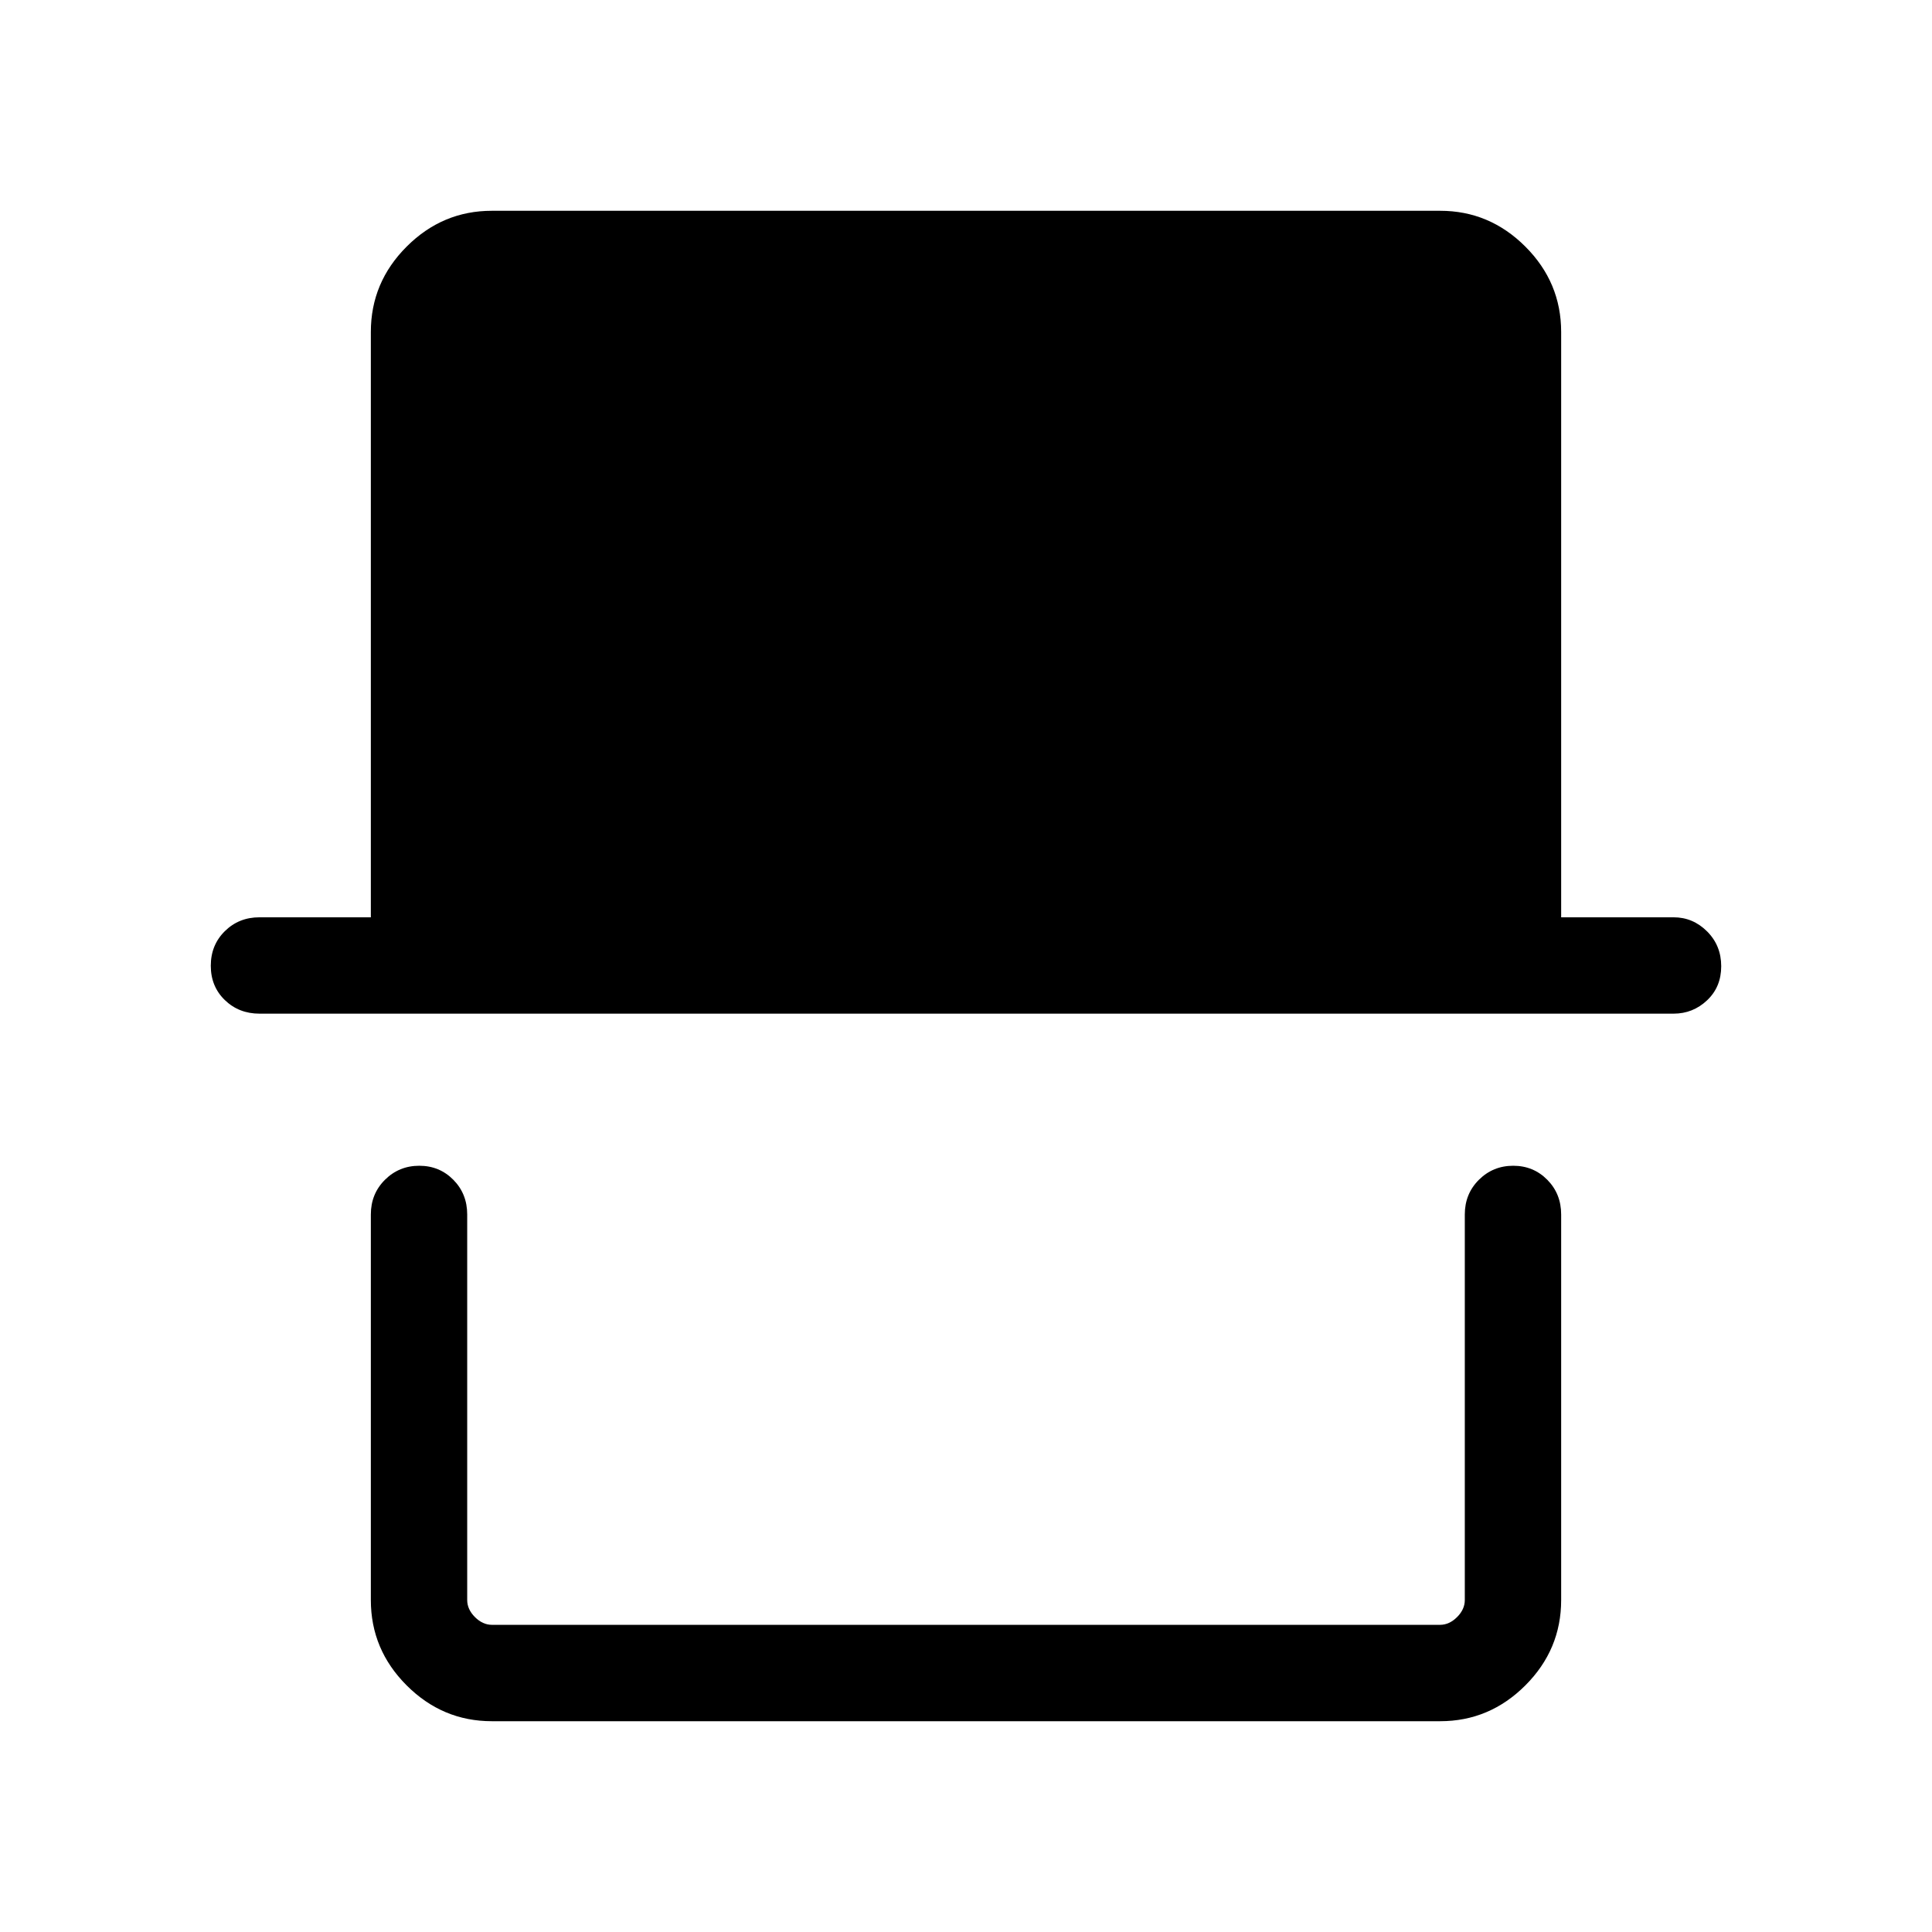 <svg xmlns="http://www.w3.org/2000/svg" height="40" viewBox="0 -960 960 960" width="40"><path d="M244.39-104.74q-24.53 0-42.33-17.8-17.79-17.79-17.79-42.4v-191.6q0-10.25 7.01-17.23 7.02-6.97 17.05-6.97 10.04 0 16.93 6.97 6.89 6.98 6.89 17.23v191.6q0 4.62 3.85 8.47 3.85 3.84 8.46 3.84h471.08q4.61 0 8.46-3.84 3.85-3.85 3.85-8.47v-191.6q0-10.25 7.01-17.23 7.01-6.97 17.05-6.97 10.04 0 16.93 6.97 6.89 6.98 6.89 17.23v191.6q0 24.61-17.79 42.4-17.8 17.8-42.33 17.8H244.39ZM128.95-456.32q-10.25 0-17.23-6.75t-6.98-17.05q0-10.3 6.98-17.19 6.98-6.89 17.23-6.89h55.32v-290.86q0-24.61 17.79-42.4 17.8-17.8 42.33-17.8h471.22q24.53 0 42.33 17.8 17.79 17.79 17.79 42.4v290.86h55.85q9.64 0 16.66 7.01t7.02 17.31q0 10.3-7.02 16.93-7.02 6.63-16.66 6.63H128.95Zm598.9 303.69h-495.7 495.7Z"/></svg>